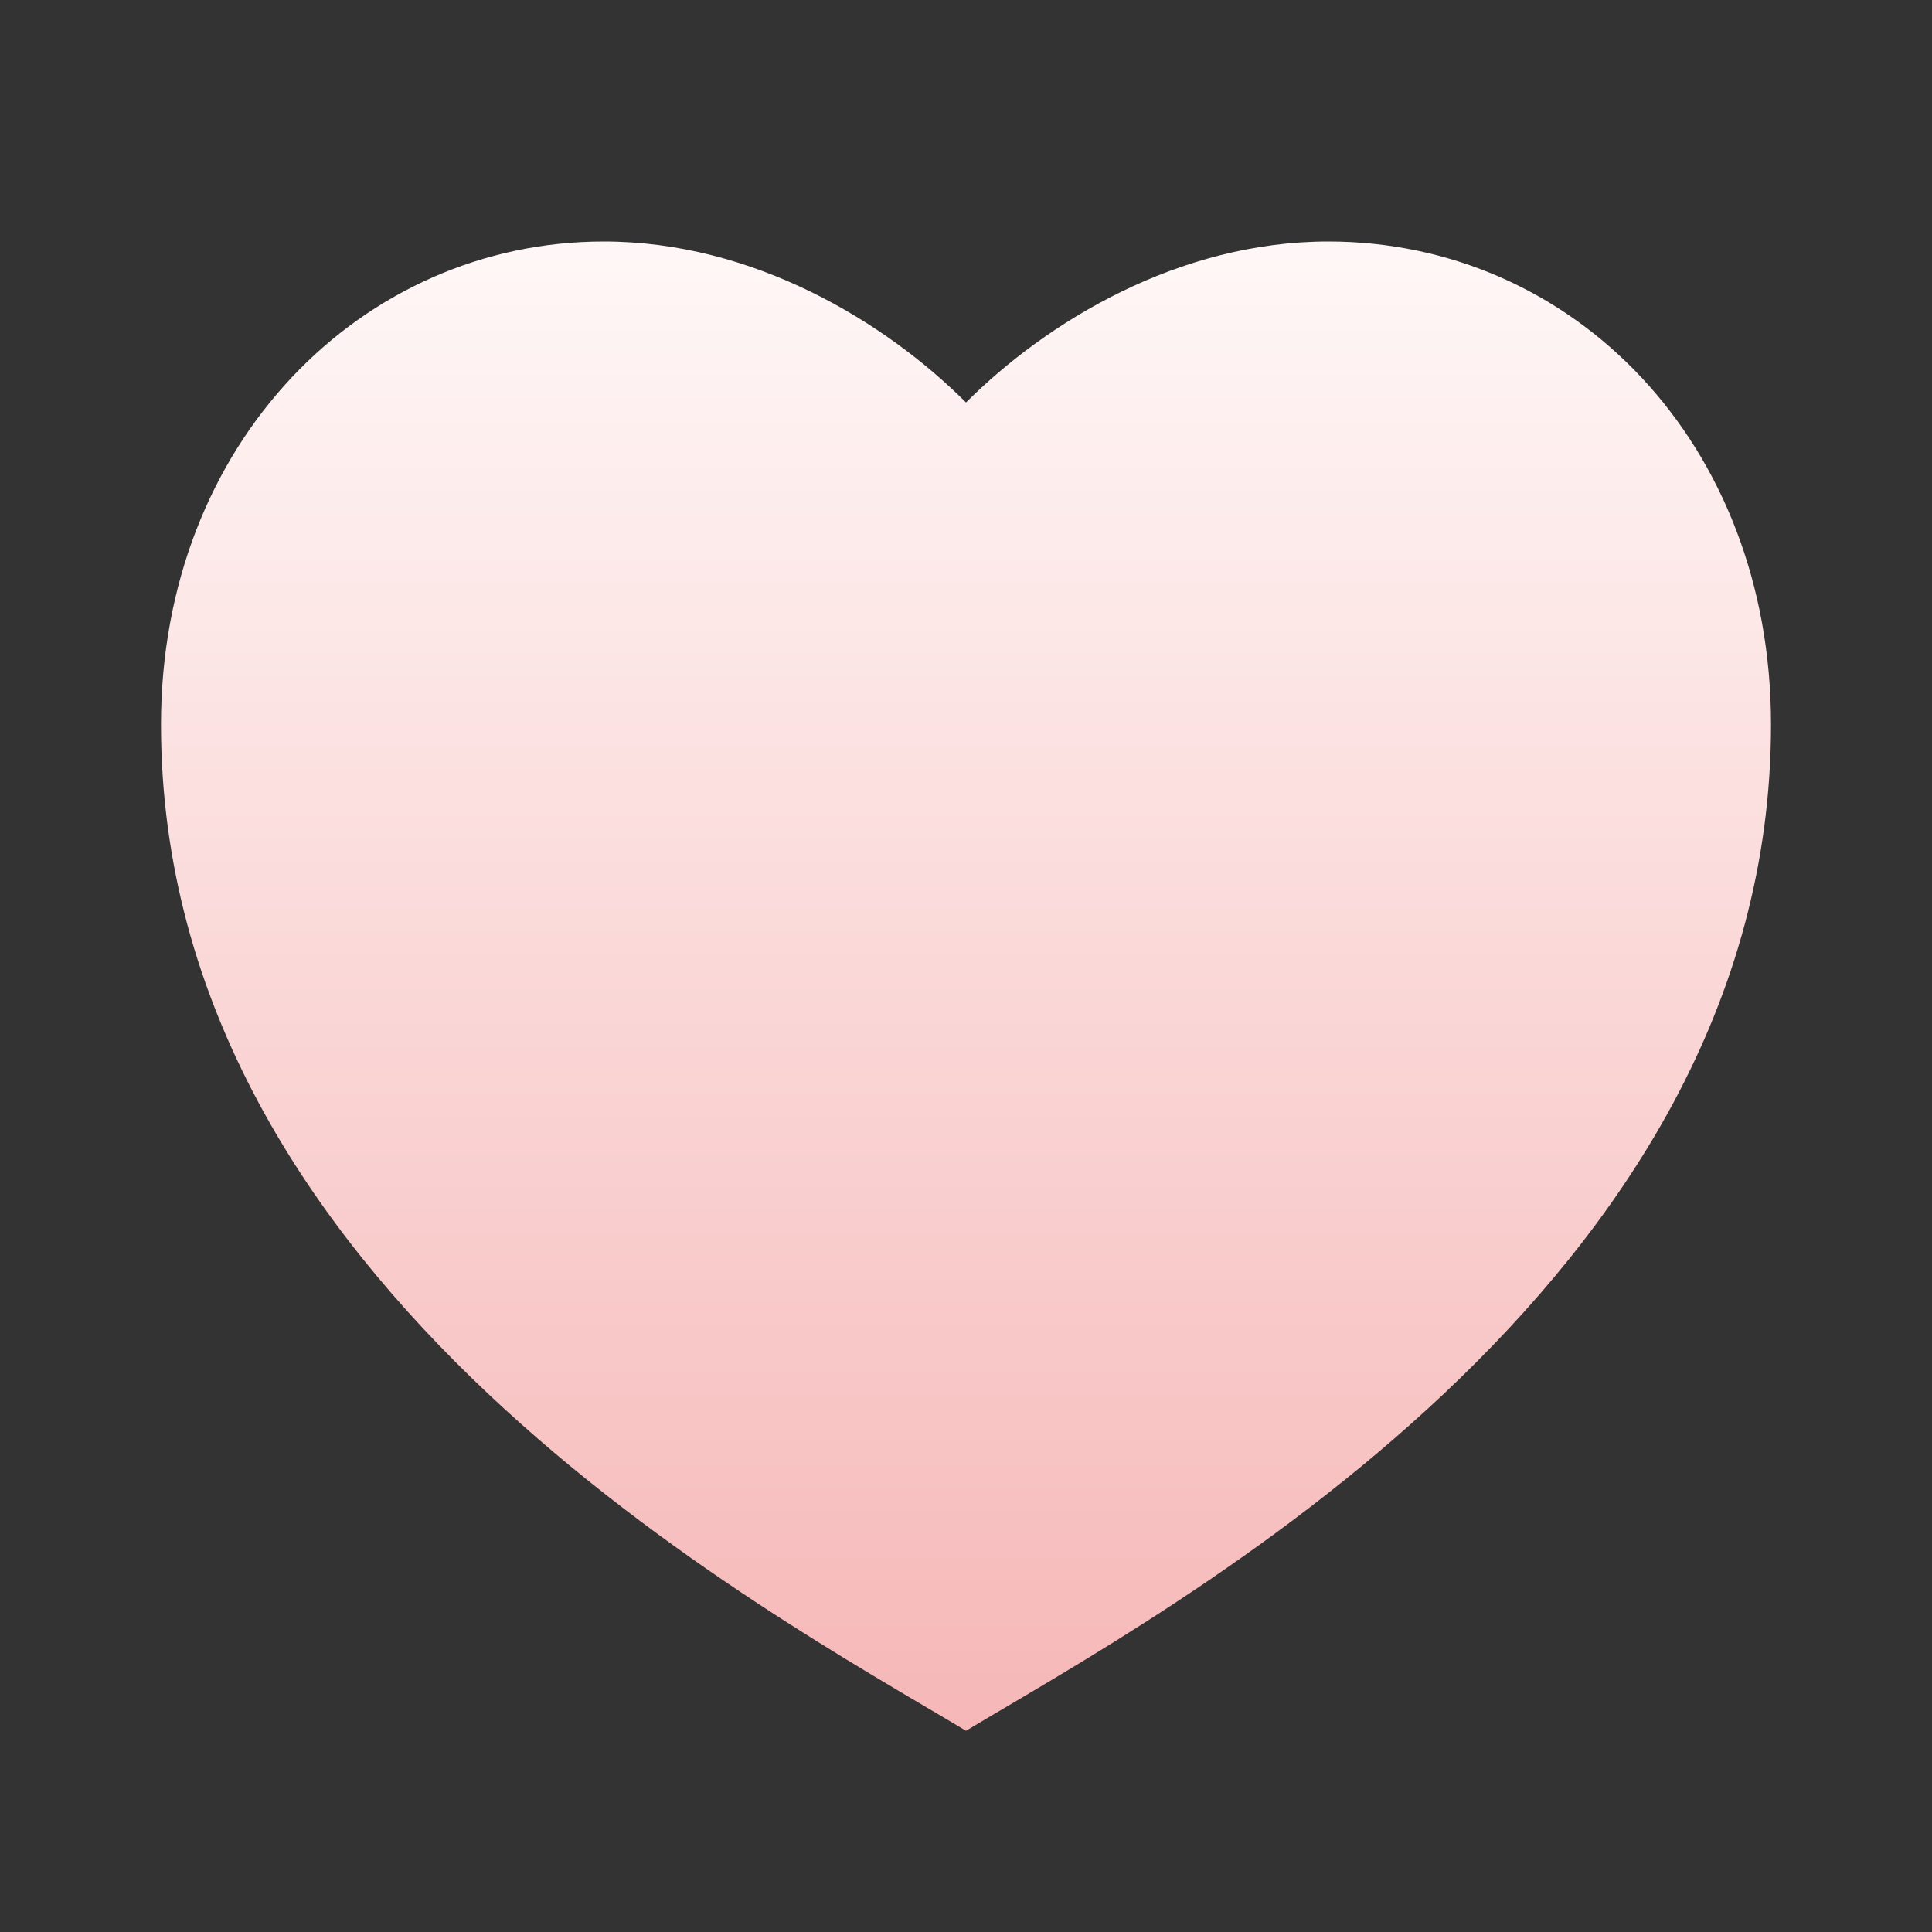 <?xml version="1.0" encoding="UTF-8"?>
<svg width="24px" height="24px" viewBox="0 0 24 24" version="1.1" xmlns="http://www.w3.org/2000/svg" xmlns:xlink="http://www.w3.org/1999/xlink">
    <rect x="0" y="0" width="24" height="24" fill="#333333" stroke="none"/>
    <defs>
        <linearGradient x1="50%" y1="0.45%" x2="50%" y2="100%" id="linearGradient-1">
            <stop stop-color="#FFF7F7" offset="0%"></stop>
            <stop stop-color="#F6B7B7" offset="100%"></stop>
        </linearGradient>
    </defs>
    <g id="后台" stroke="none" stroke-width="1" fill="none" fill-rule="evenodd">
        <g id="画板" transform="translate(-766, -491)">
            <g id="编组-17" transform="translate(766, 491)">
                <path d="M16.5,3 C19.538,3 22,5.5 22,9 C22,16 14.5,20 12,21.5 C9.5,20 2,16 2,9 C2,5.5 4.5,3 7.5,3 C9.36,3 11,4 12,5 C13,4 14.64,3 16.5,3 Z" id="路径" fill="url(#linearGradient-1)" fill-rule="nonzero"></path>
                <rect id="矩形备份-12" fill-opacity="0.319" fill="#D8D8D8" opacity="0" x="0" y="0" width="24" height="24"></rect>
            </g>
        </g>
    </g>
</svg>
